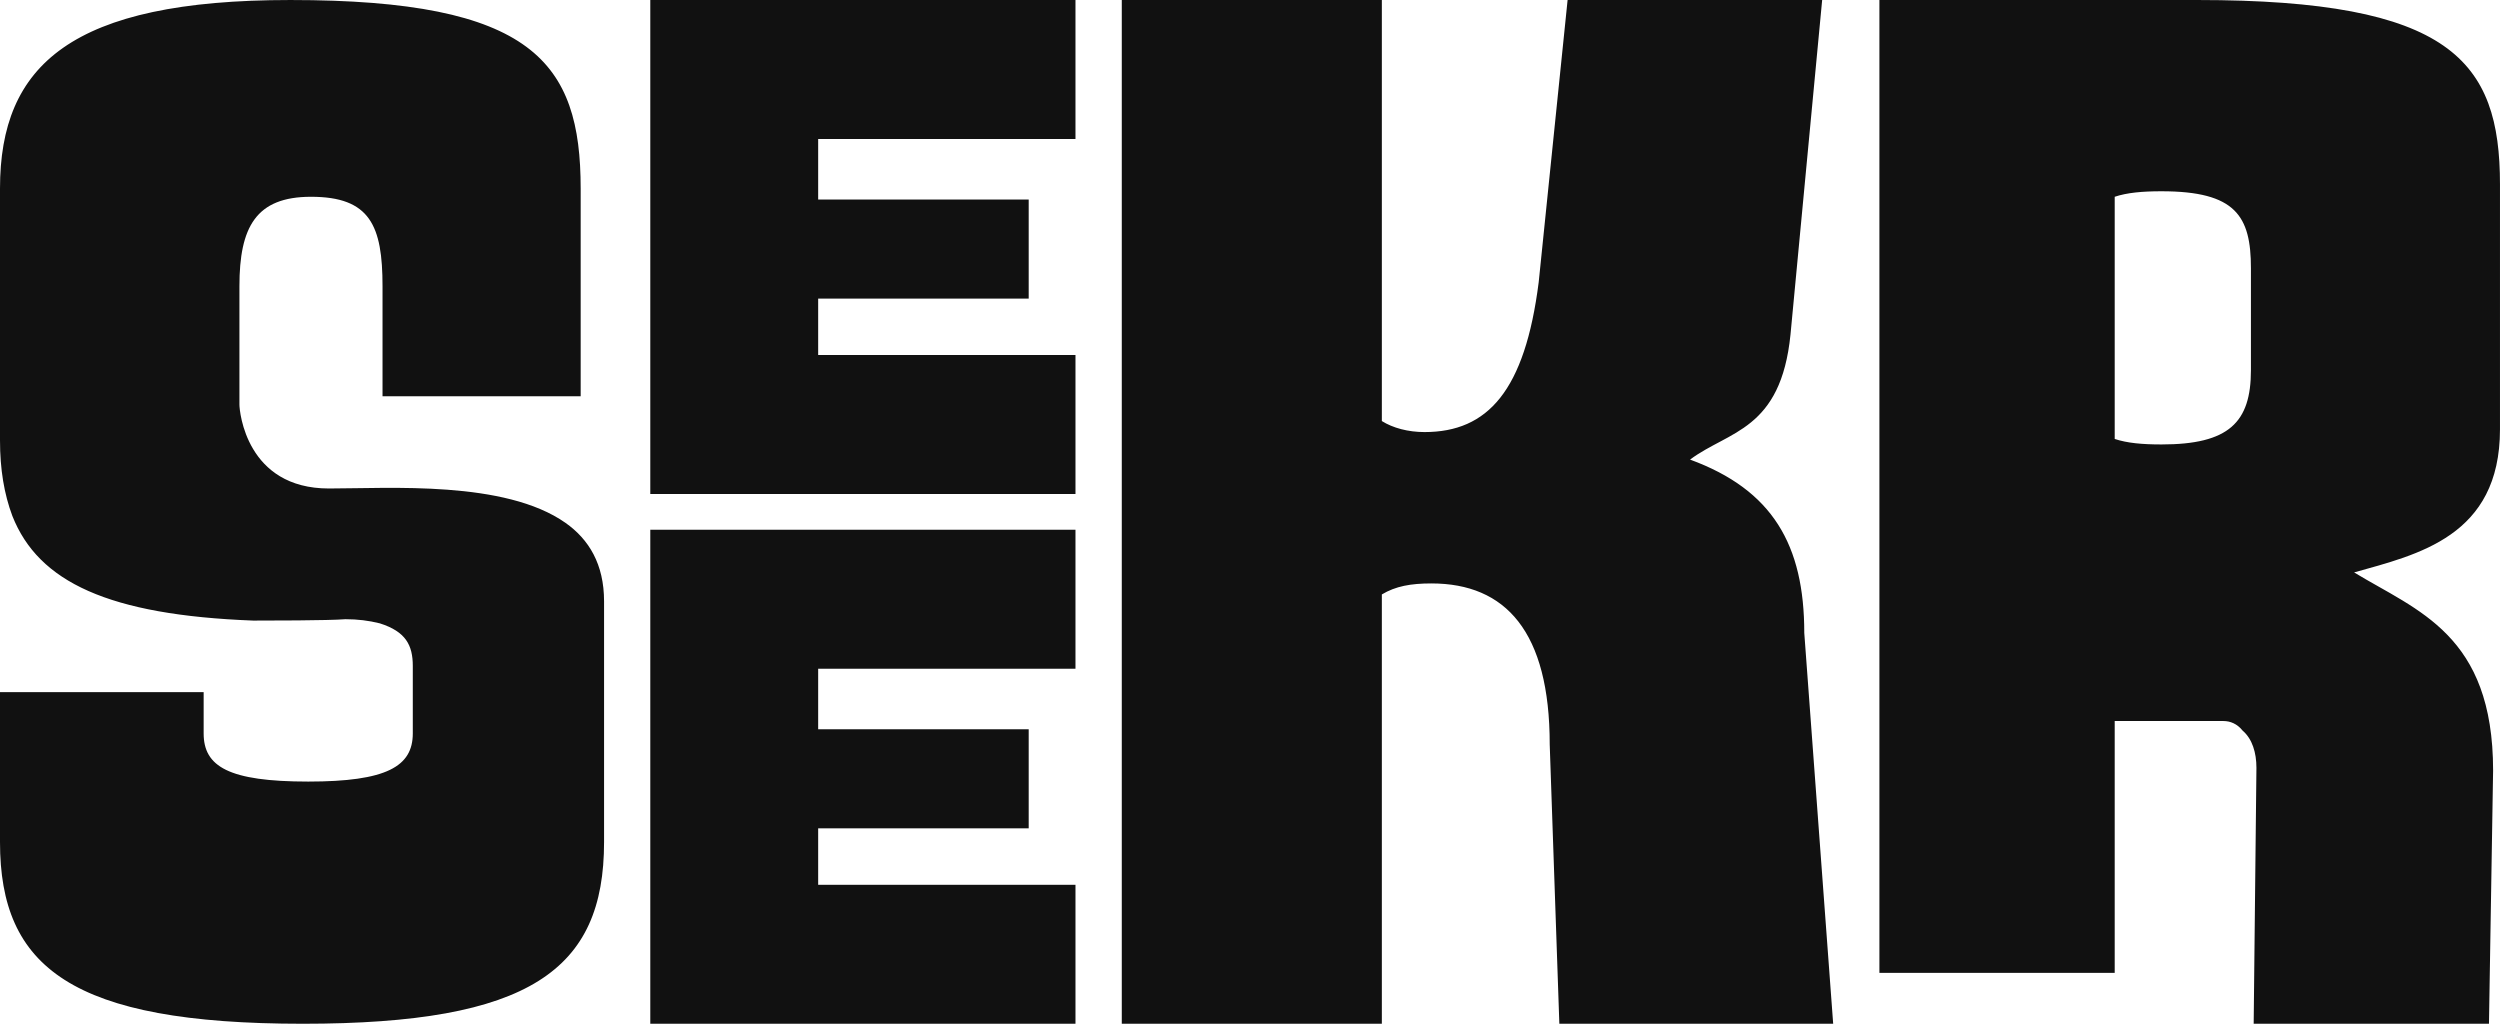 <svg xmlns:xlink="http://www.w3.org/1999/xlink" xmlns="http://www.w3.org/2000/svg" viewBox="0 0 250 102.374" preserveAspectRatio="xMidYMid meet" class="css-88gl6m" id="dhhbffhh" width="250"  height="102.374" ><defs id="SvgjsDefs4726"></defs><g id="SvgjsG4727" featurekey="Ua4uQk-0" transform="matrix(6.88,0,0,6.88,-0,-35.225)" fill="#111111"><path d="M8.22 12.72 c0.34 0.24 0.56 0.6 0.56 1.14 l0 3.5 c0 1.86 -1.08 2.64 -4.38 2.64 c-3.36 0 -4.4 -0.82 -4.4 -2.64 l0 -2.18 l2.96 0 l0 0.6 c0 0.48 0.36 0.7 1.52 0.7 c1.14 0 1.52 -0.22 1.52 -0.7 l0 -0.98 c0 -0.3 -0.1 -0.5 -0.48 -0.62 c-0.16 -0.04 -0.32 -0.06 -0.5 -0.06 c-0.24 0.02 -1.16 0.02 -1.34 0.02 l0 0 c-2.1 -0.08 -3.12 -0.56 -3.5 -1.52 c-0.12 -0.32 -0.18 -0.68 -0.18 -1.1 l0 -3.66 c0 -1.8 1.04 -2.74 4.22 -2.74 c3.52 0 4.22 0.9 4.22 2.74 l0 3.02 l-2.88 0 l0 -1.6 c0 -0.88 -0.18 -1.3 -1.04 -1.3 c-0.8 0 -1.04 0.44 -1.04 1.3 l0 1.72 l0 0 c0 0.1 0.1 1.22 1.3 1.22 c0.88 0 2.56 -0.12 3.44 0.5 z M15.632 14.84 l-3.74 0 l0 0.88 l3.06 0 l0 1.44 l-3.06 0 l0 0.82 l3.74 0 l0 2.02 l-6.14 0 l-0.04 0 l0 -7.18 l6.18 0 l0 2.02 z M15.632 7.14 l-3.74 0 l0 0.88 l3.06 0 l0 1.44 l-3.06 0 l0 0.82 l3.74 0 l0 2.02 l-6.14 0 l-0.04 0 l0 -7.18 l6.18 0 l0 2.02 z M24.565 11.8 c1.2 0.44 1.66 1.24 1.66 2.52 l0.42 5.68 l-3.98 0 l-0.14 -4.06 c0 -1.64 -0.64 -2.34 -1.72 -2.34 c-0.3 0 -0.52 0.04 -0.72 0.16 l0 6.24 l-3.78 0 l0 -14.88 l3.78 0 l0 6.12 c0.16 0.1 0.38 0.16 0.62 0.16 c0.92 0 1.46 -0.6 1.66 -2.18 l0.42 -4.1 l3.7 0 l-0.46 4.86 c-0.14 1.4 -0.9 1.4 -1.46 1.82 z M32.597 15.74 c-0.08 -0.1 -0.18 -0.14 -0.28 -0.14 l-1.58 0 l0 3.66 l-3.42 0 l0 -14.14 l4.62 0 c3.68 0 4.4 0.88 4.4 2.68 l0 3.56 c0 1.56 -1.2 1.82 -2.12 2.08 c0.92 0.56 2.02 0.9 2.02 2.88 l-0.06 3.68 l-3.42 0 l0.04 -3.72 c0 -0.22 -0.06 -0.42 -0.2 -0.54 z M30.737 11.5 c0.18 0.06 0.4 0.08 0.68 0.08 c0.98 0 1.3 -0.32 1.3 -1.08 l0 -1.48 c0 -0.76 -0.22 -1.12 -1.3 -1.12 c-0.28 0 -0.5 0.02 -0.68 0.08 l0 3.52 z" fill="#111111"></path></g></svg>